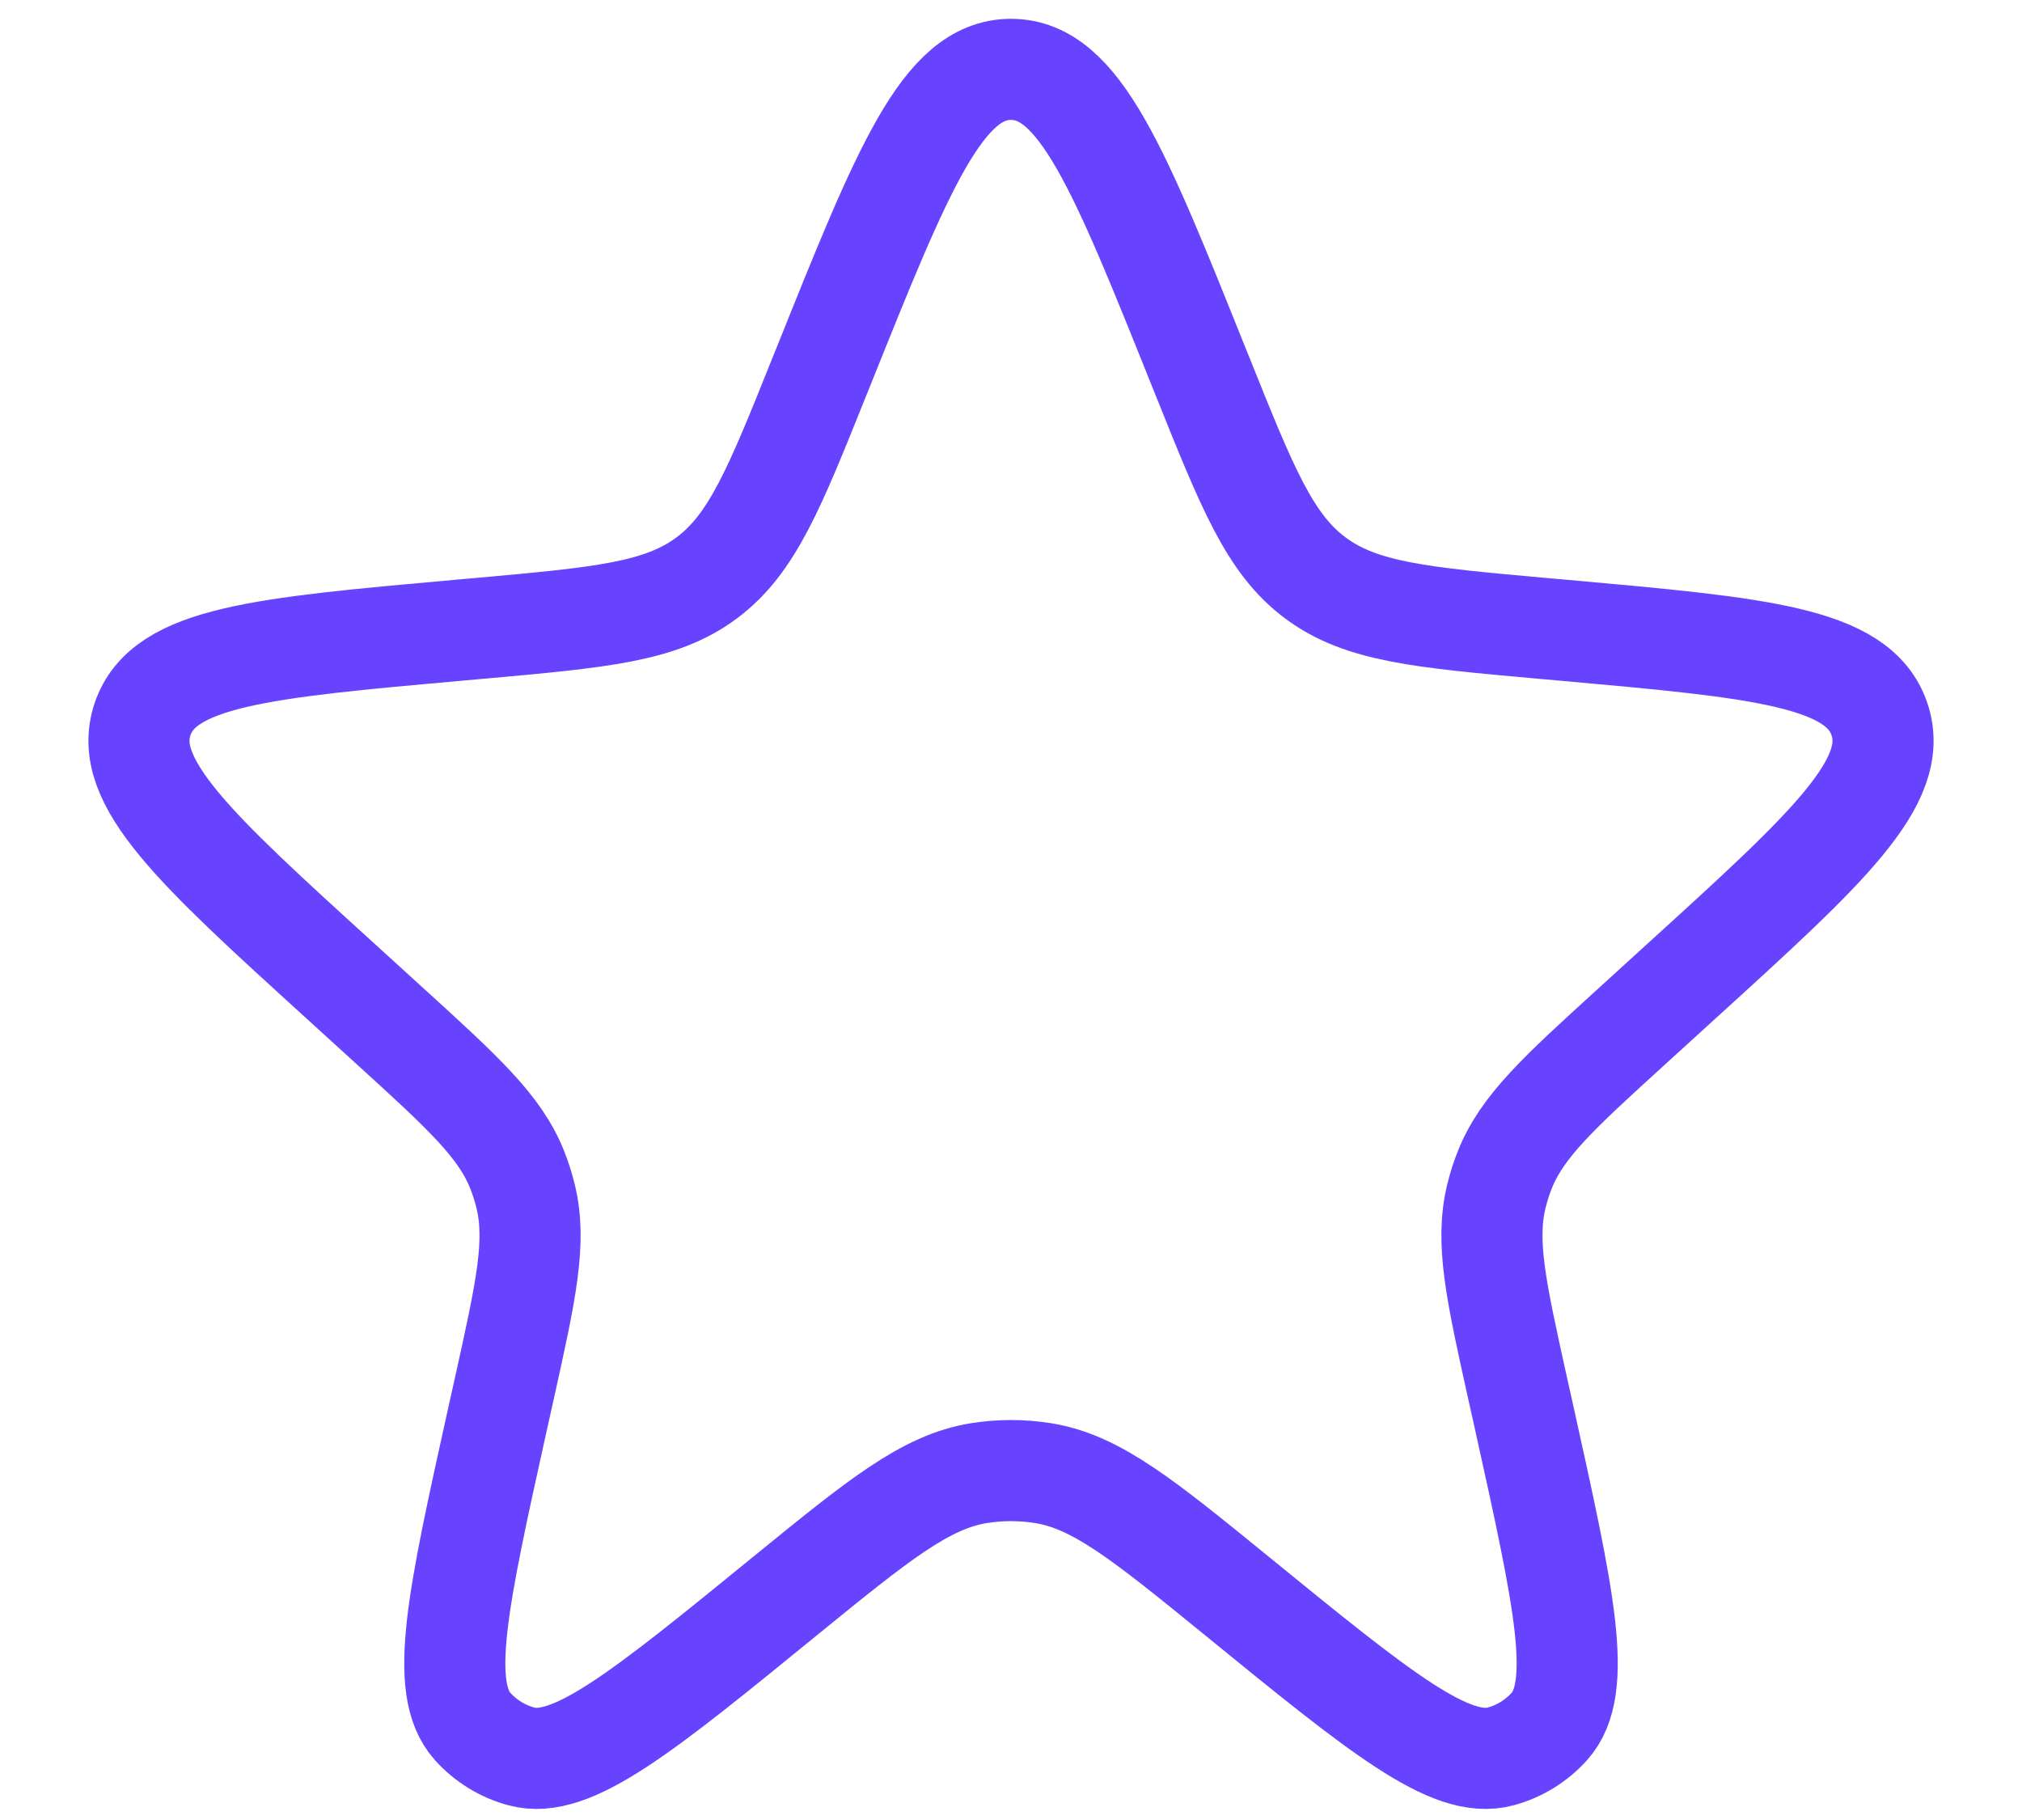 <svg width="20" height="18" viewBox="0 0 20 18" fill="none" xmlns="http://www.w3.org/2000/svg">
<path d="M8.144 3.628C8.93 1.667 9.324 0.686 10 0.686C10.676 0.686 11.07 1.667 11.856 3.628L11.893 3.719C12.337 4.827 12.559 5.381 13.012 5.717C13.465 6.054 14.06 6.107 15.248 6.214L15.463 6.233C17.409 6.407 18.382 6.494 18.59 7.113C18.799 7.732 18.076 8.39 16.631 9.704L16.149 10.143C15.417 10.809 15.051 11.142 14.881 11.578C14.849 11.659 14.823 11.742 14.802 11.827C14.69 12.282 14.797 12.764 15.011 13.73L15.078 14.03C15.471 15.805 15.668 16.692 15.325 17.075C15.196 17.218 15.029 17.321 14.844 17.371C14.348 17.507 13.643 16.933 12.234 15.784C11.309 15.031 10.846 14.654 10.315 14.569C10.106 14.536 9.894 14.536 9.685 14.569C9.154 14.654 8.691 15.031 7.766 15.784C6.357 16.933 5.652 17.507 5.156 17.371C4.971 17.321 4.804 17.218 4.675 17.075C4.332 16.692 4.529 15.805 4.922 14.03L4.989 13.73C5.203 12.764 5.31 12.282 5.198 11.827C5.177 11.742 5.151 11.659 5.119 11.578C4.949 11.142 4.583 10.809 3.851 10.143L3.369 9.704C1.924 8.39 1.201 7.732 1.41 7.113C1.618 6.494 2.591 6.407 4.537 6.233L4.751 6.214C5.94 6.107 6.535 6.054 6.988 5.717C7.441 5.381 7.663 4.827 8.107 3.719L8.144 3.628Z" stroke="#6743ff"/>
</svg>
